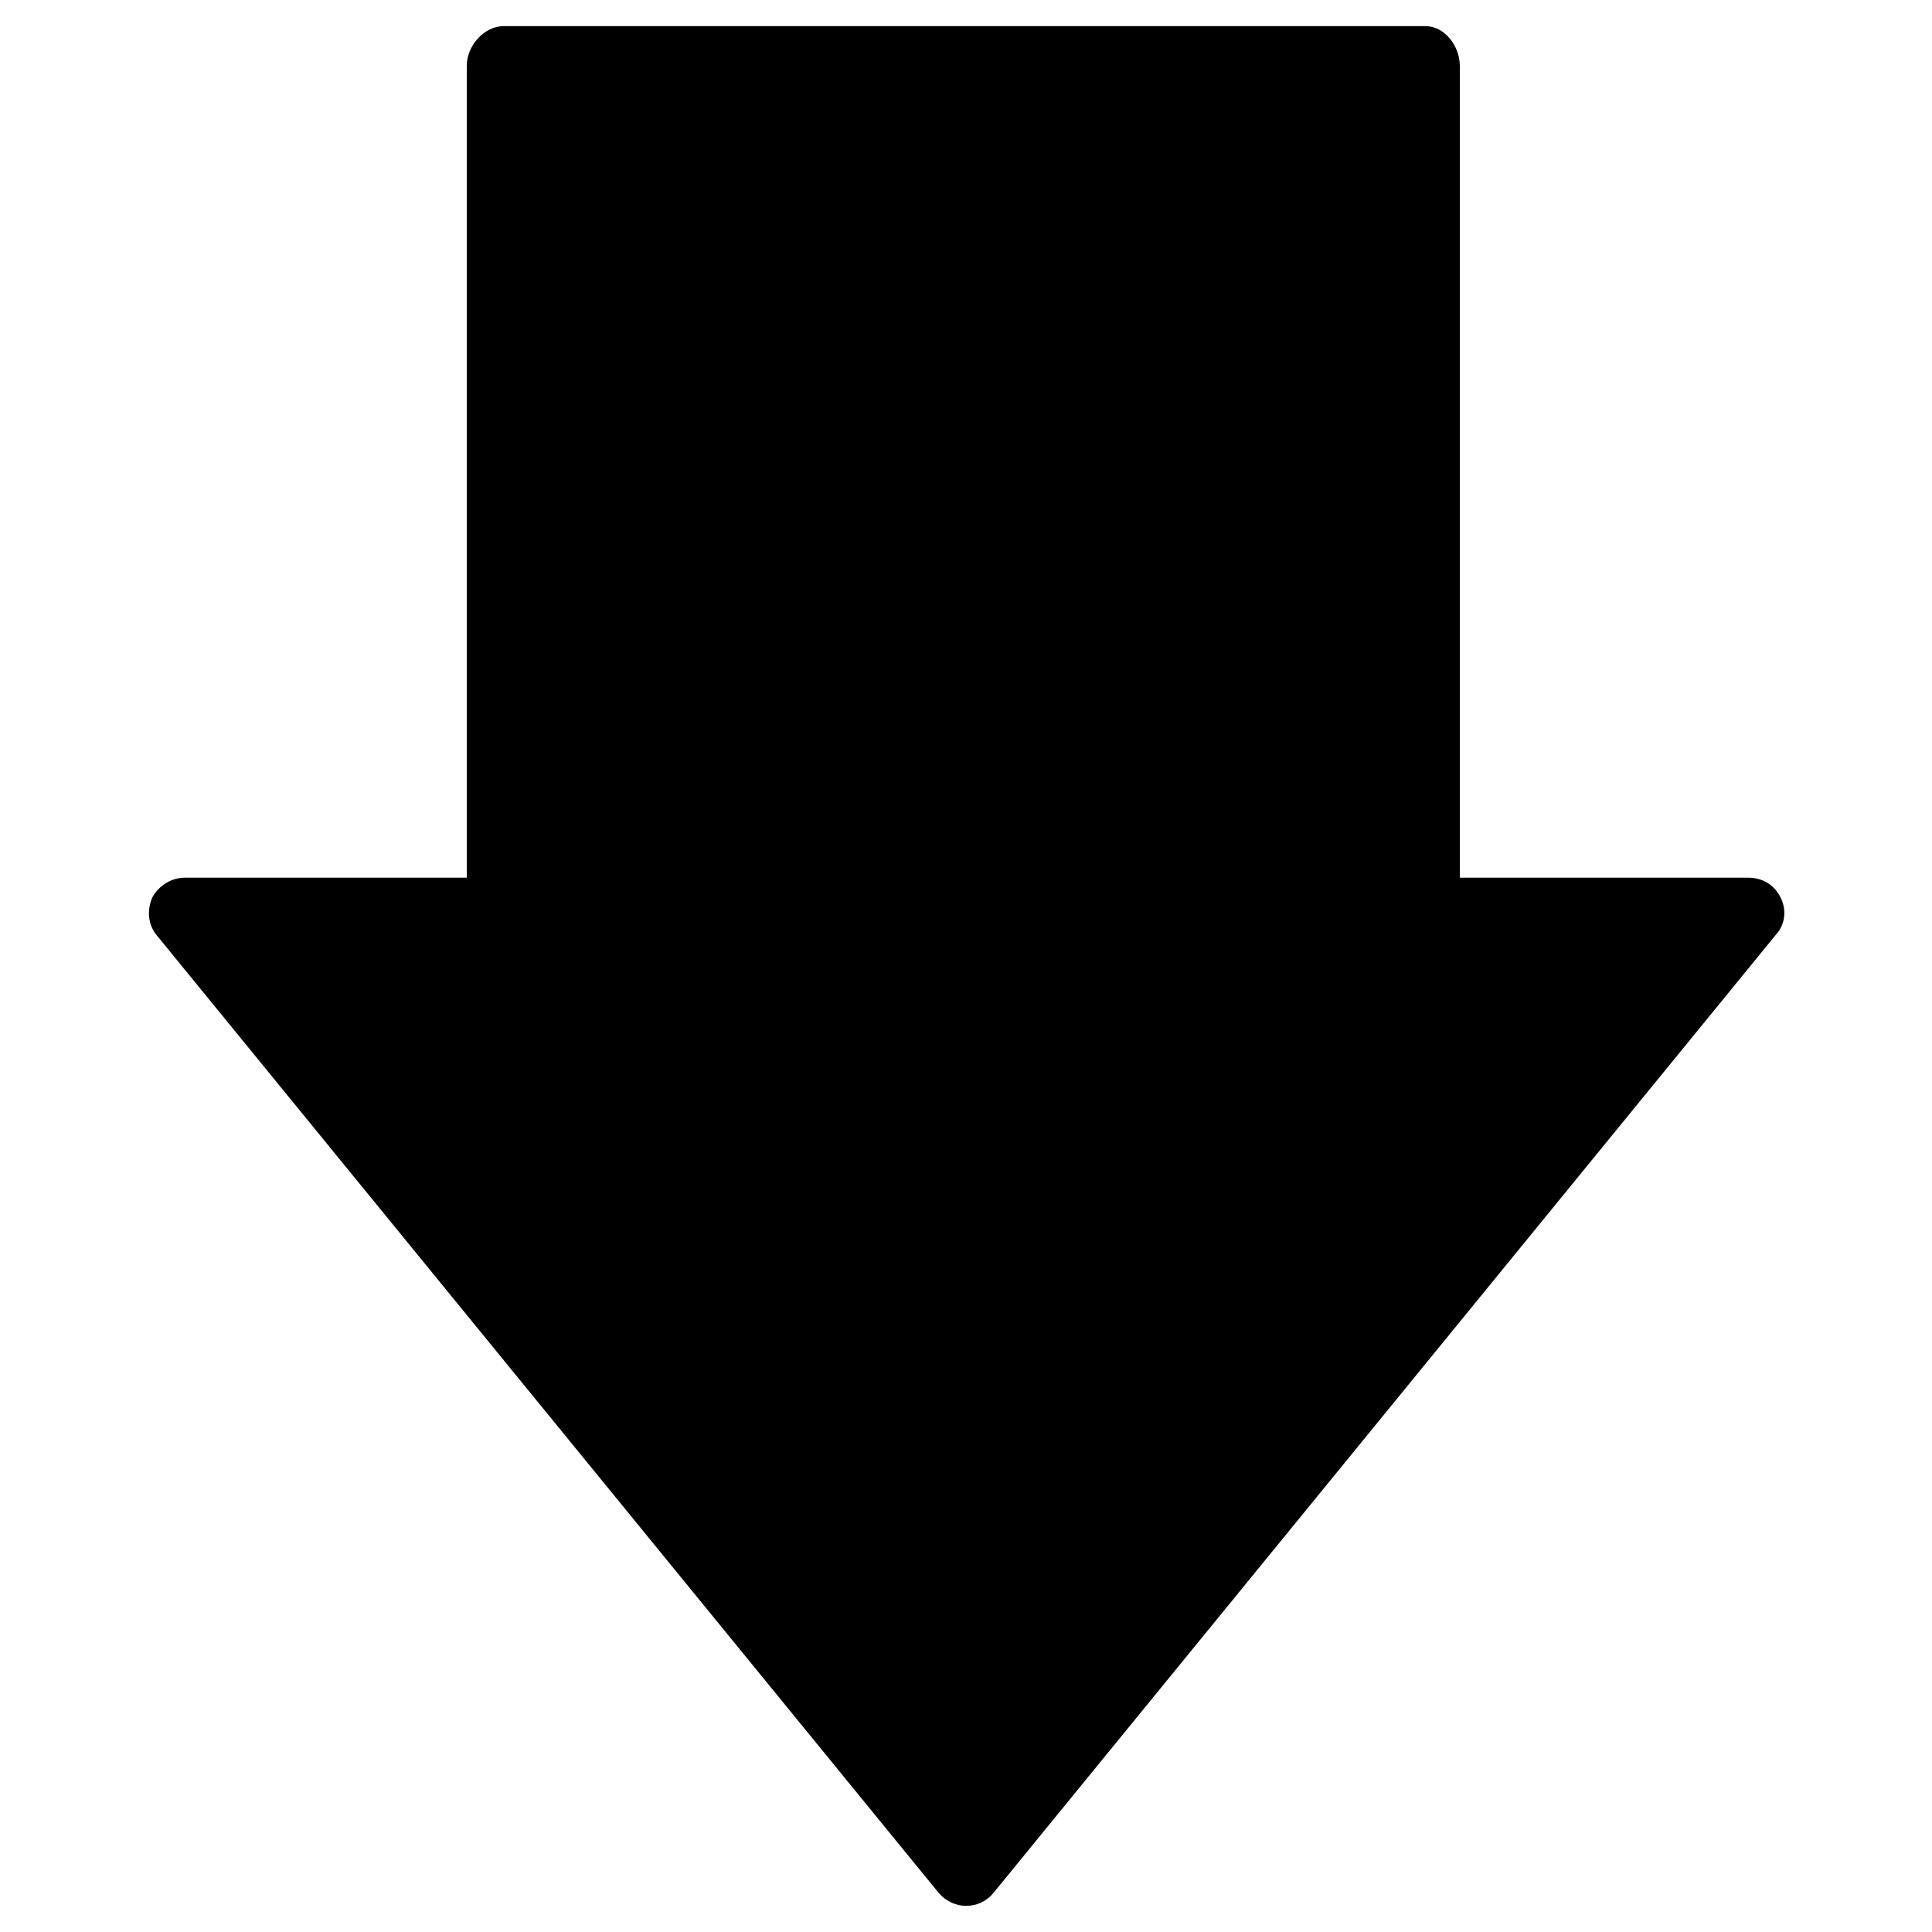 <?xml version="1.0" encoding="utf-8"?>
<!-- Generator: Adobe Illustrator 22.1.0, SVG Export Plug-In . SVG Version: 6.00 Build 0)  -->
<svg version="1.1" id="Layer_1" xmlns="http://www.w3.org/2000/svg" xmlns:xlink="http://www.w3.org/1999/xlink" x="0px" y="0px"
	 viewBox="0 0 214.4 214.4" style="enable-background:new 0 0 214.4 214.4;" xml:space="preserve">
<path d="M197.6,99.6c-0.7-1.4-2-2.2-3.6-2.2h-32V7.3c0-2.2-1.7-4.4-3.8-4.4H55.9c-2.2,0-4.1,2.2-4.1,4.4v90.1H20.5
	c-1.5,0-2.9,0.9-3.6,2.2c-0.6,1.4-0.5,3,0.5,4.2l86.8,106.3c0.8,0.9,1.9,1.4,3,1.4c1.2,0,2.3-0.5,3.1-1.5l86.8-106.3
	C198.1,102.6,198.3,101,197.6,99.6z"/>
</svg>
